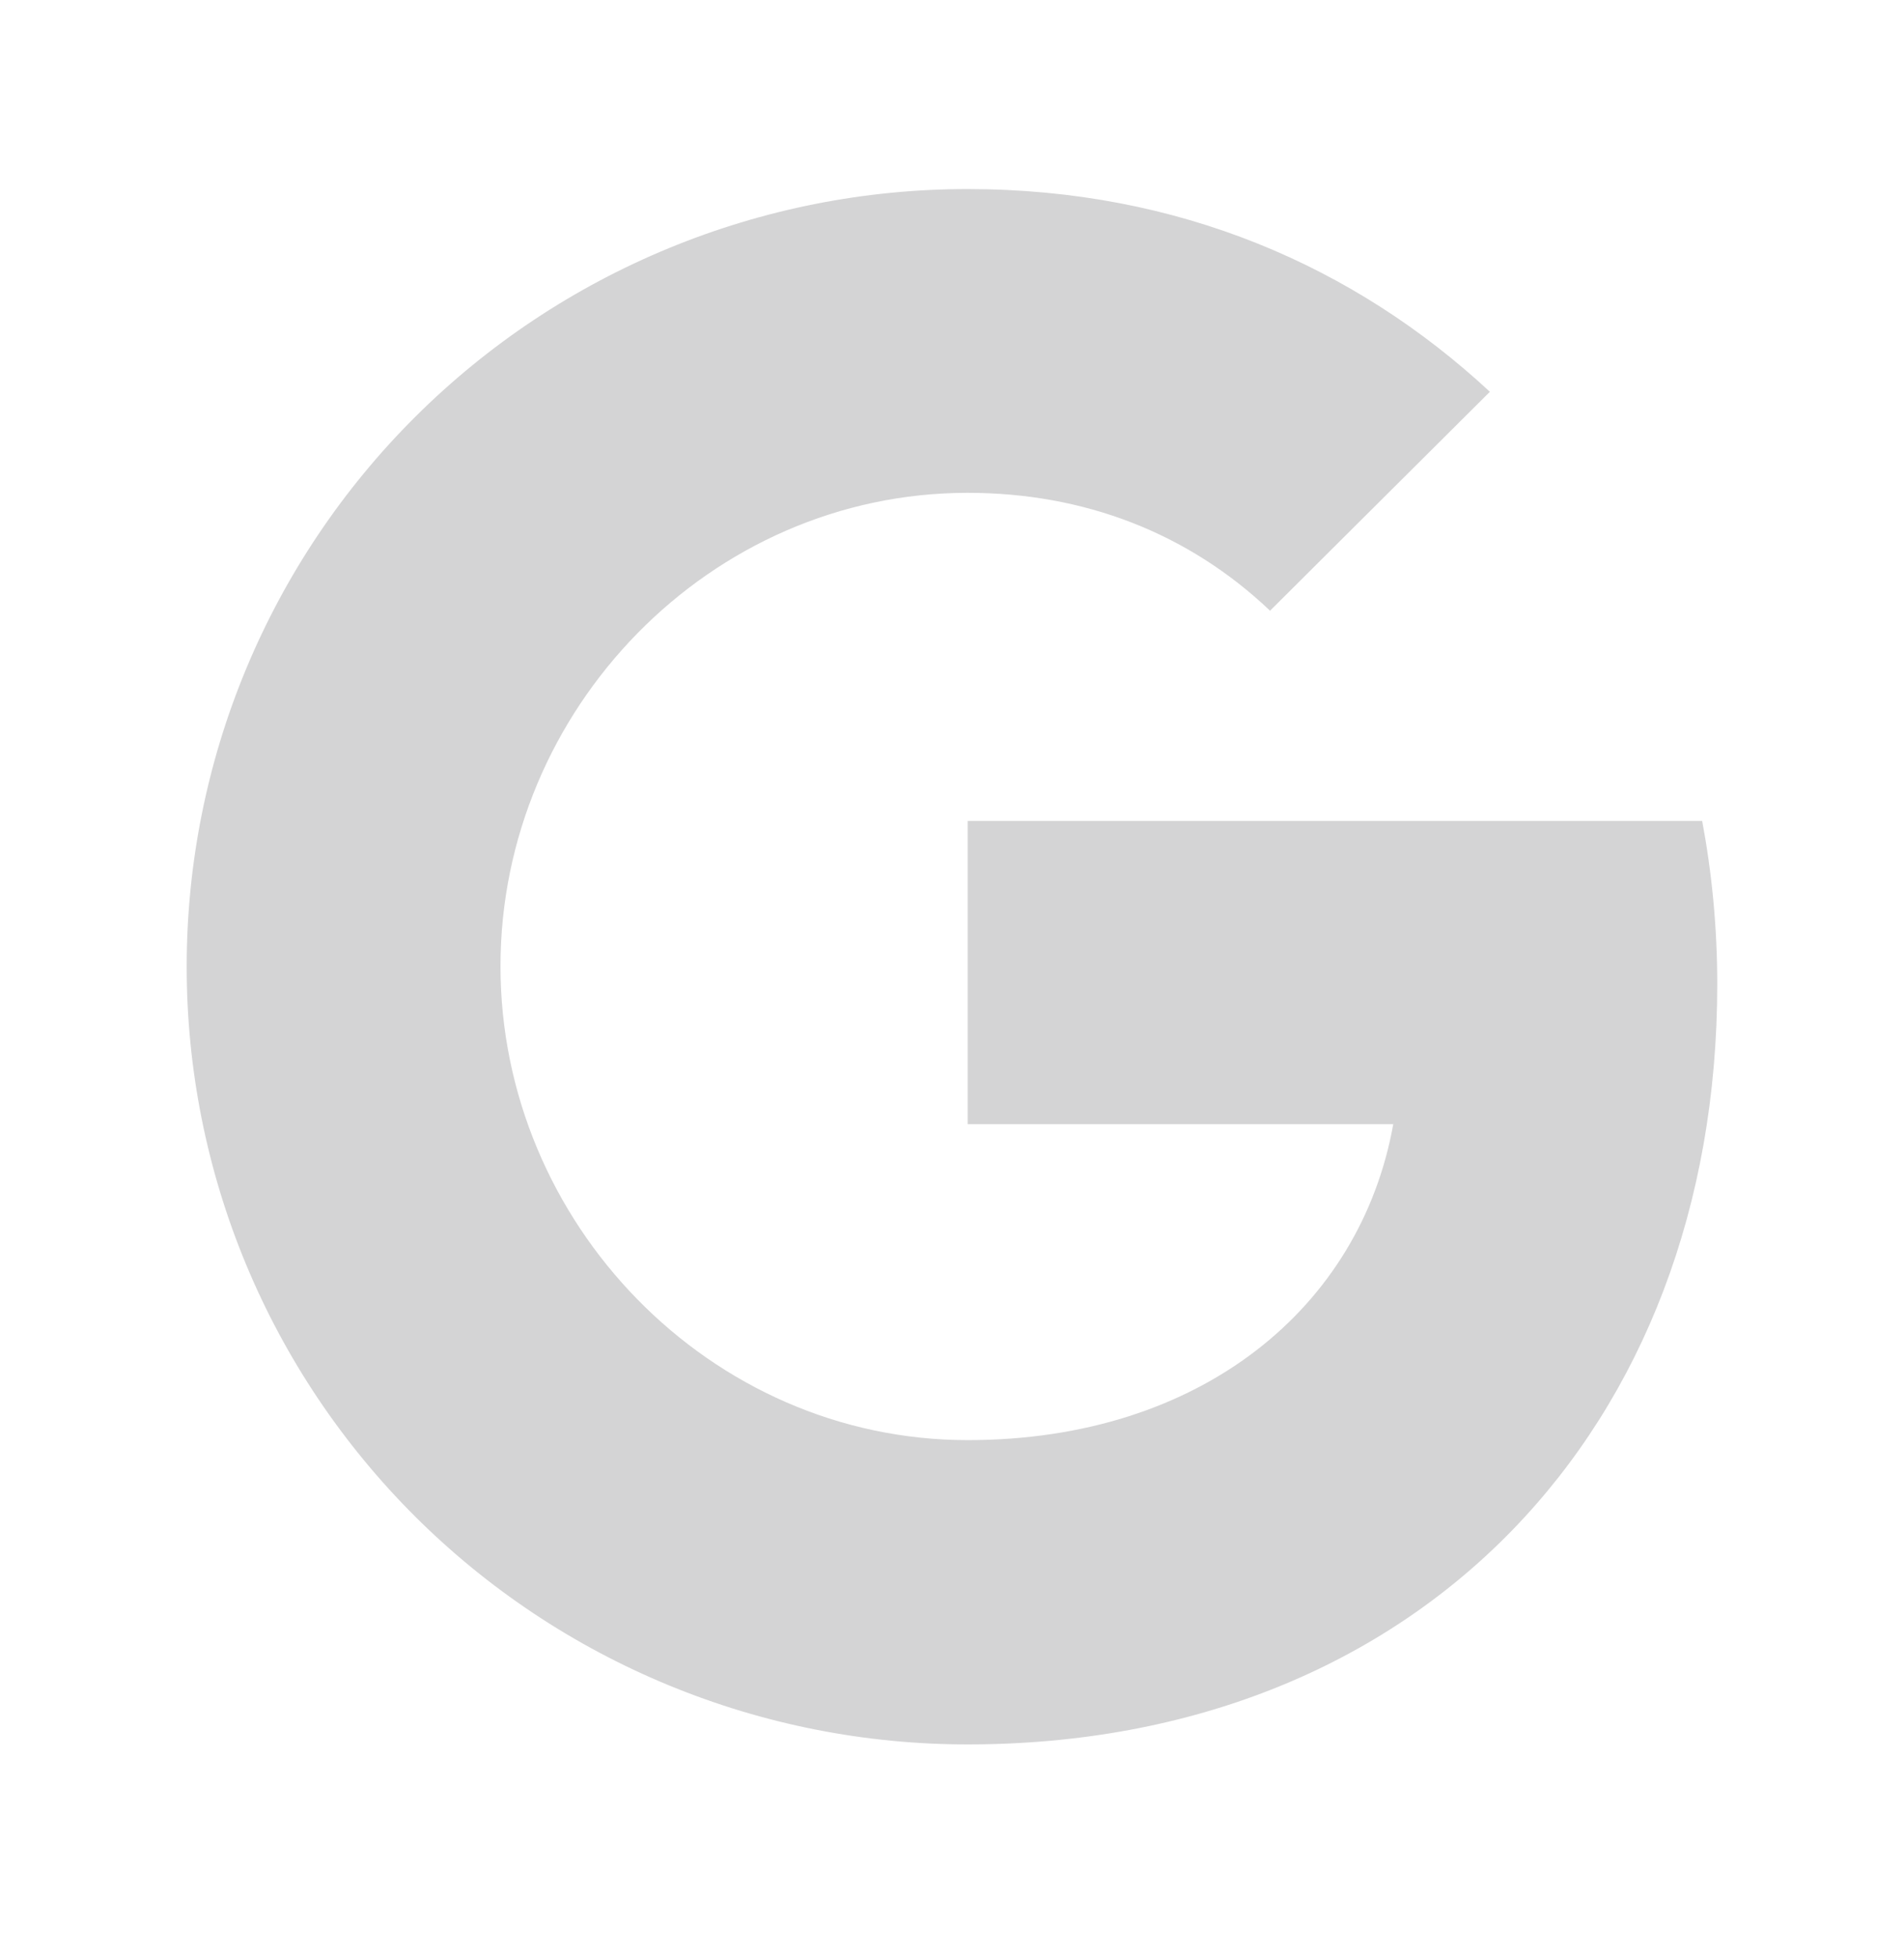 <svg fill="none" height="37" viewBox="0 0 36 37" width="36" xmlns="http://www.w3.org/2000/svg">
    <path
        d="M32.184 15.518C32.368 16.502 32.469 17.531 32.469 18.604C32.469 27.003 26.823 32.975 18.296 32.975C16.356 32.976 14.436 32.596 12.644 31.857C10.852 31.119 9.224 30.036 7.853 28.671C6.482 27.305 5.394 25.685 4.652 23.901C3.91 22.117 3.529 20.205 3.53 18.274C3.529 16.344 3.91 14.432 4.652 12.648C5.394 10.864 6.482 9.243 7.853 7.878C9.224 6.513 10.852 5.43 12.644 4.692C14.436 3.953 16.356 3.573 18.296 3.574C22.282 3.574 25.614 5.034 28.17 7.406L24.008 11.55V11.539C22.458 10.07 20.491 9.316 18.296 9.316C13.424 9.316 9.463 13.414 9.463 18.265C9.463 23.116 13.424 27.223 18.296 27.223C22.716 27.223 25.725 24.706 26.343 21.251H18.296V15.518H32.185H32.184Z"
        fill="#D4D4D5"/>
</svg>
